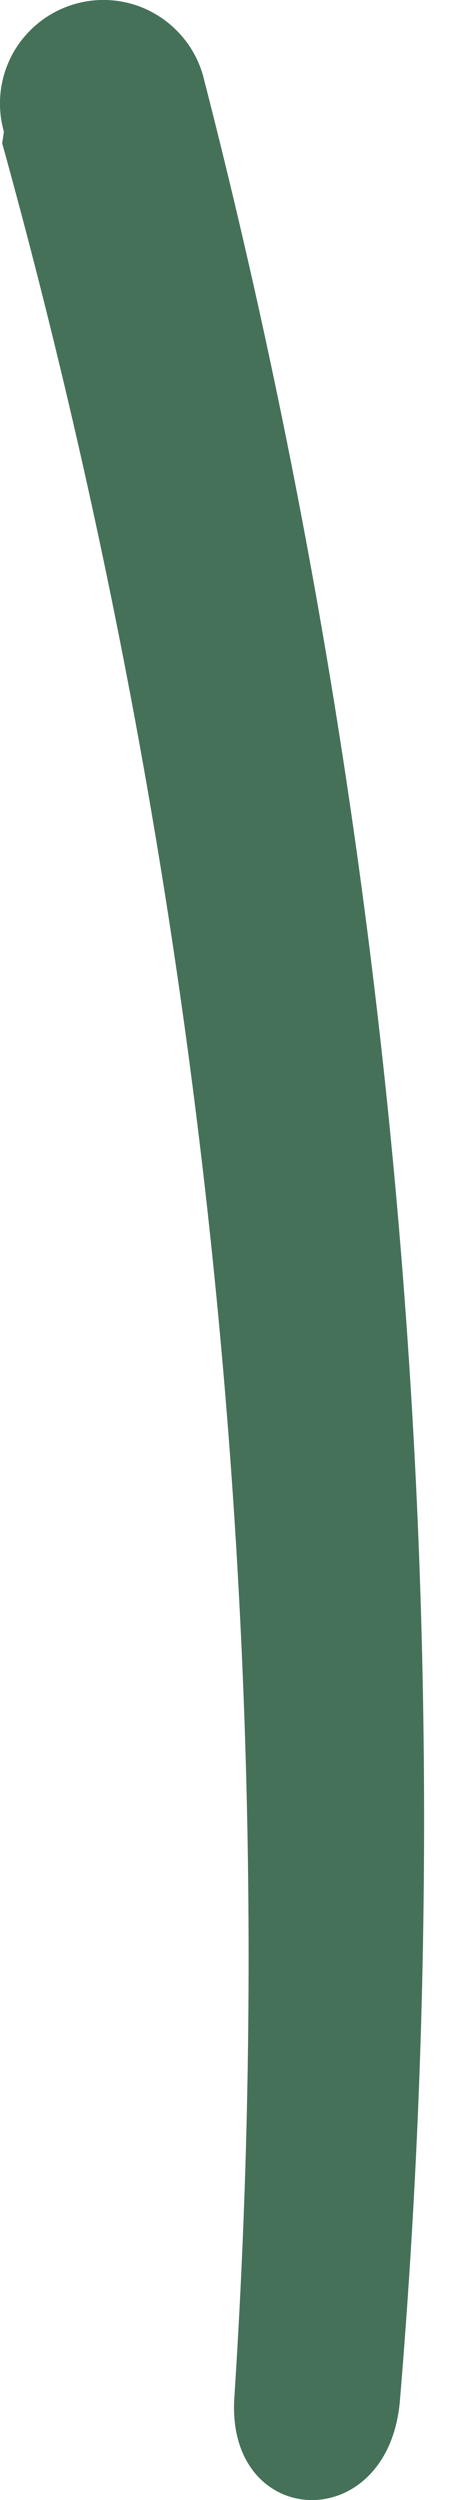 <svg width="3" height="16" viewBox="0 0 3 16" fill="none" xmlns="http://www.w3.org/2000/svg">
<path d="M0.014 0.917C1.315 5.61 1.818 10.488 1.502 15.347C1.449 16.196 2.502 16.239 2.565 15.347C2.98 10.356 2.552 5.331 1.301 0.482C1.253 0.313 1.139 0.17 0.986 0.084C0.833 -0.002 0.651 -0.023 0.482 0.025C0.313 0.073 0.17 0.186 0.084 0.339C-0.002 0.493 -0.023 0.674 0.025 0.843L0.014 0.917Z" fill="#457158"/>
</svg>
